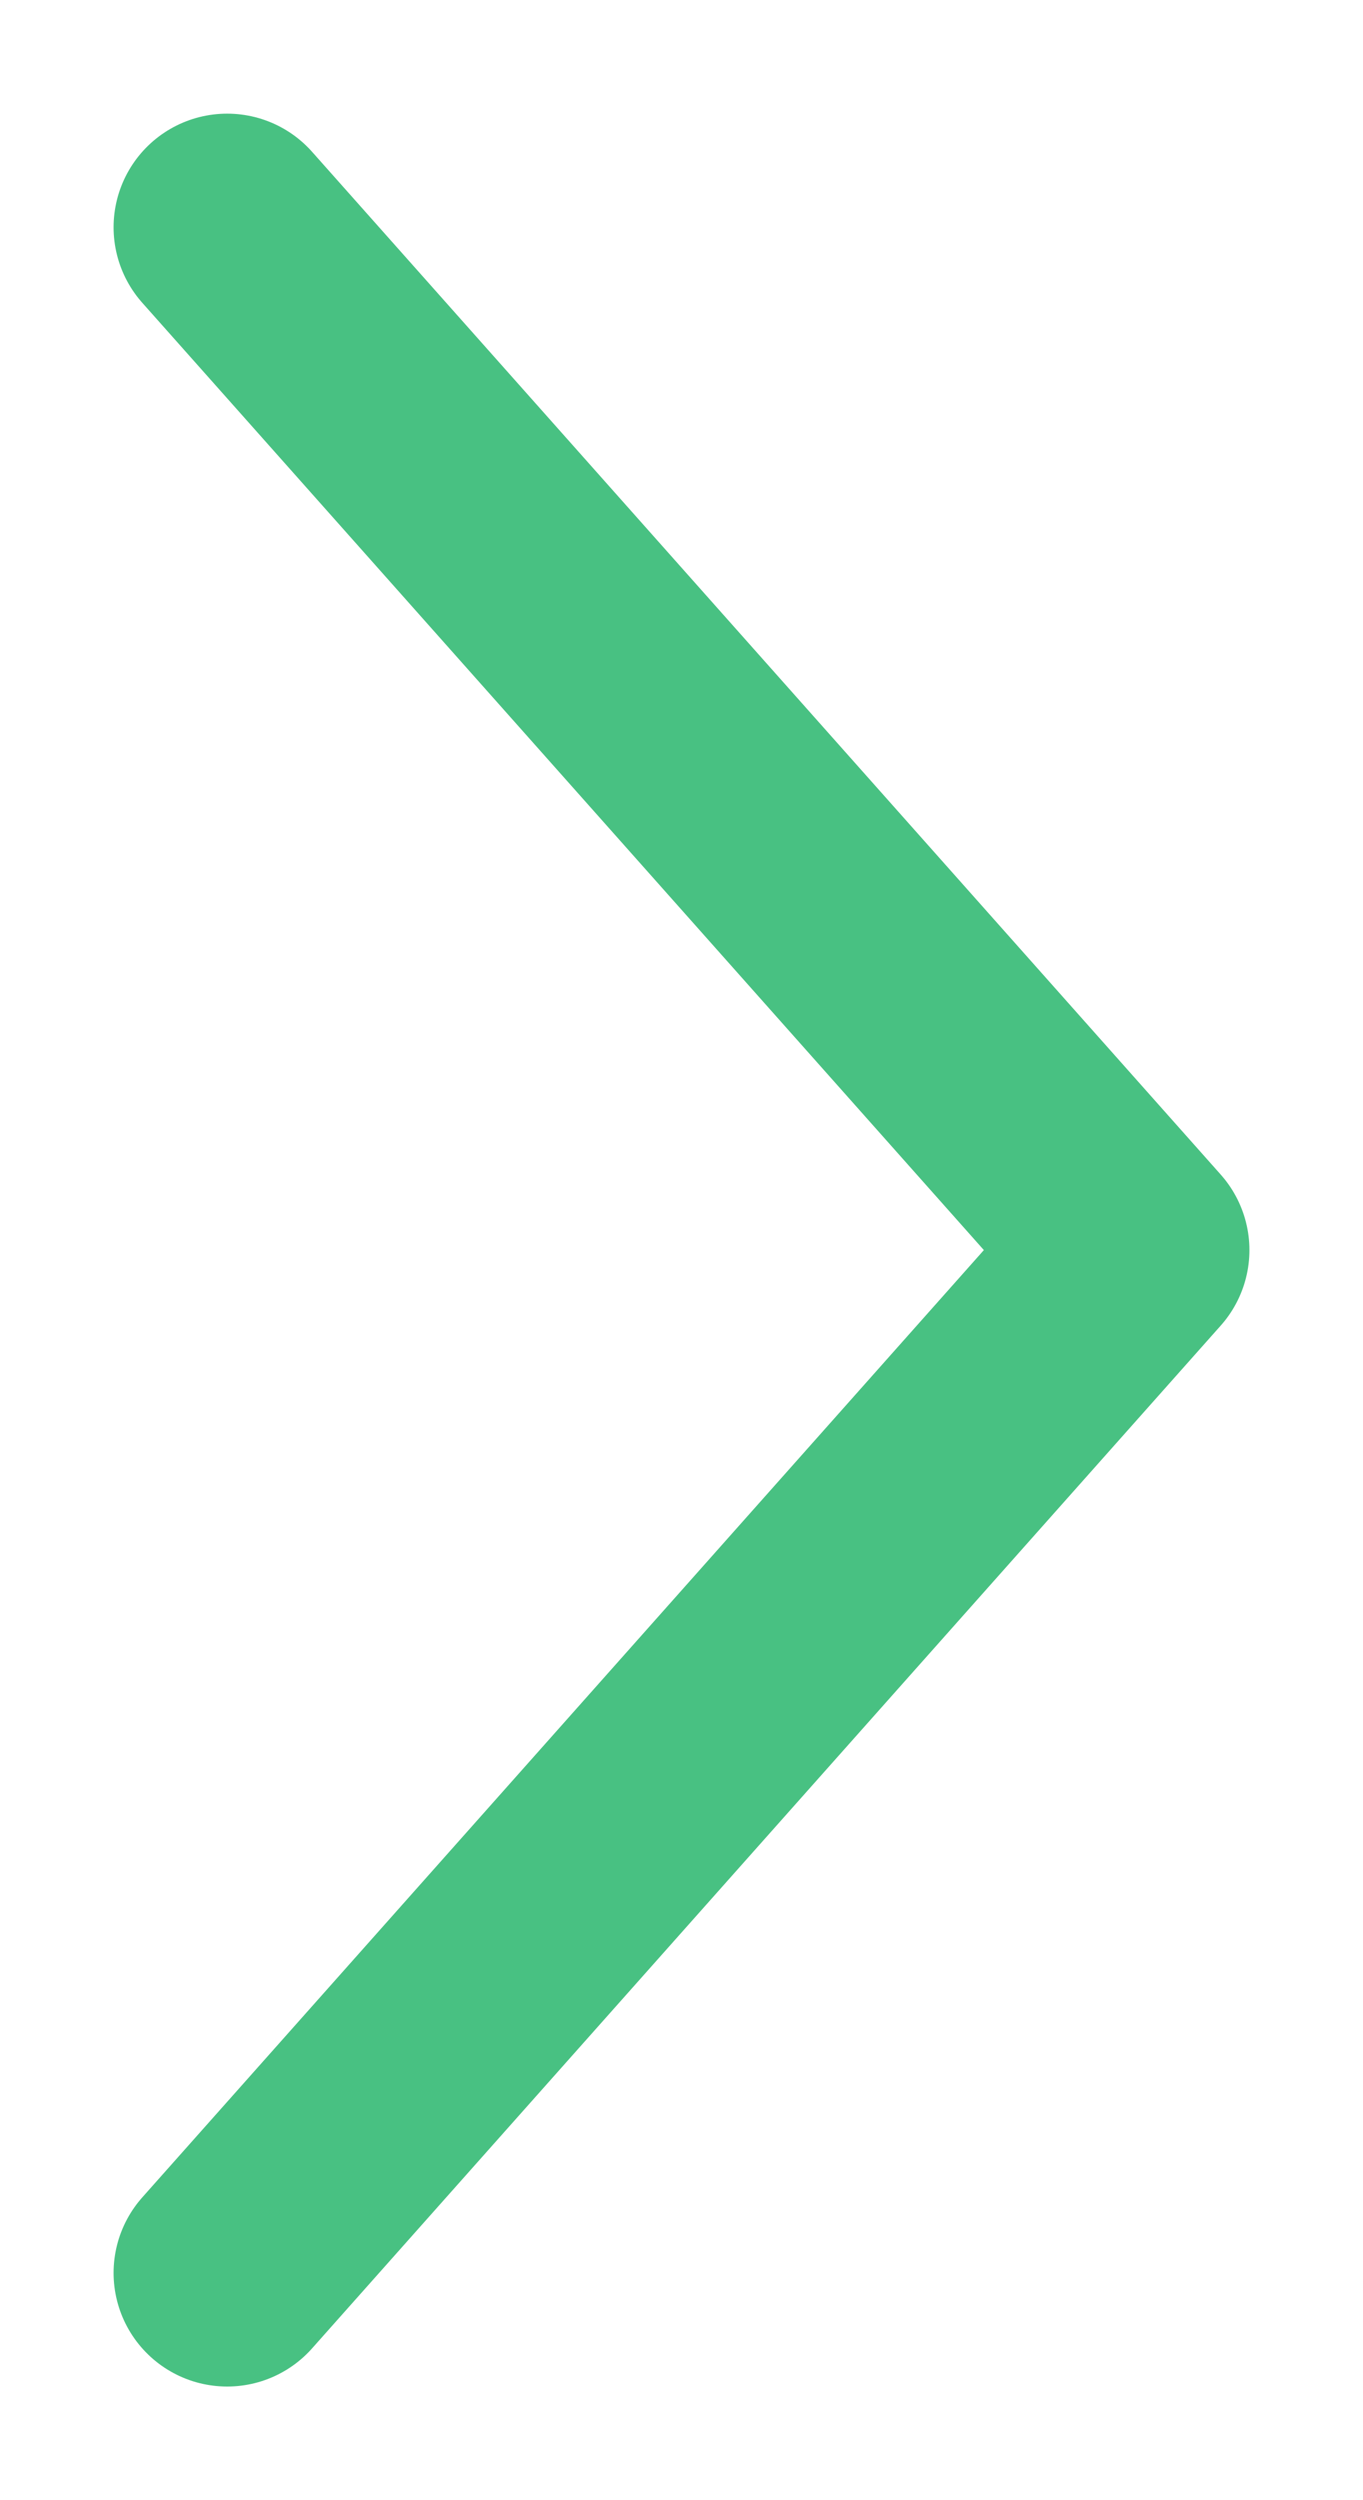 <svg xmlns="http://www.w3.org/2000/svg" width="6" height="11" viewBox="0 0 6 11"><g><g><path fill="none" stroke="#48c182" stroke-linecap="round" stroke-linejoin="round" stroke-miterlimit="50" d="M1 10v0l4-4.5v0L1 1v0"/></g></g></svg>